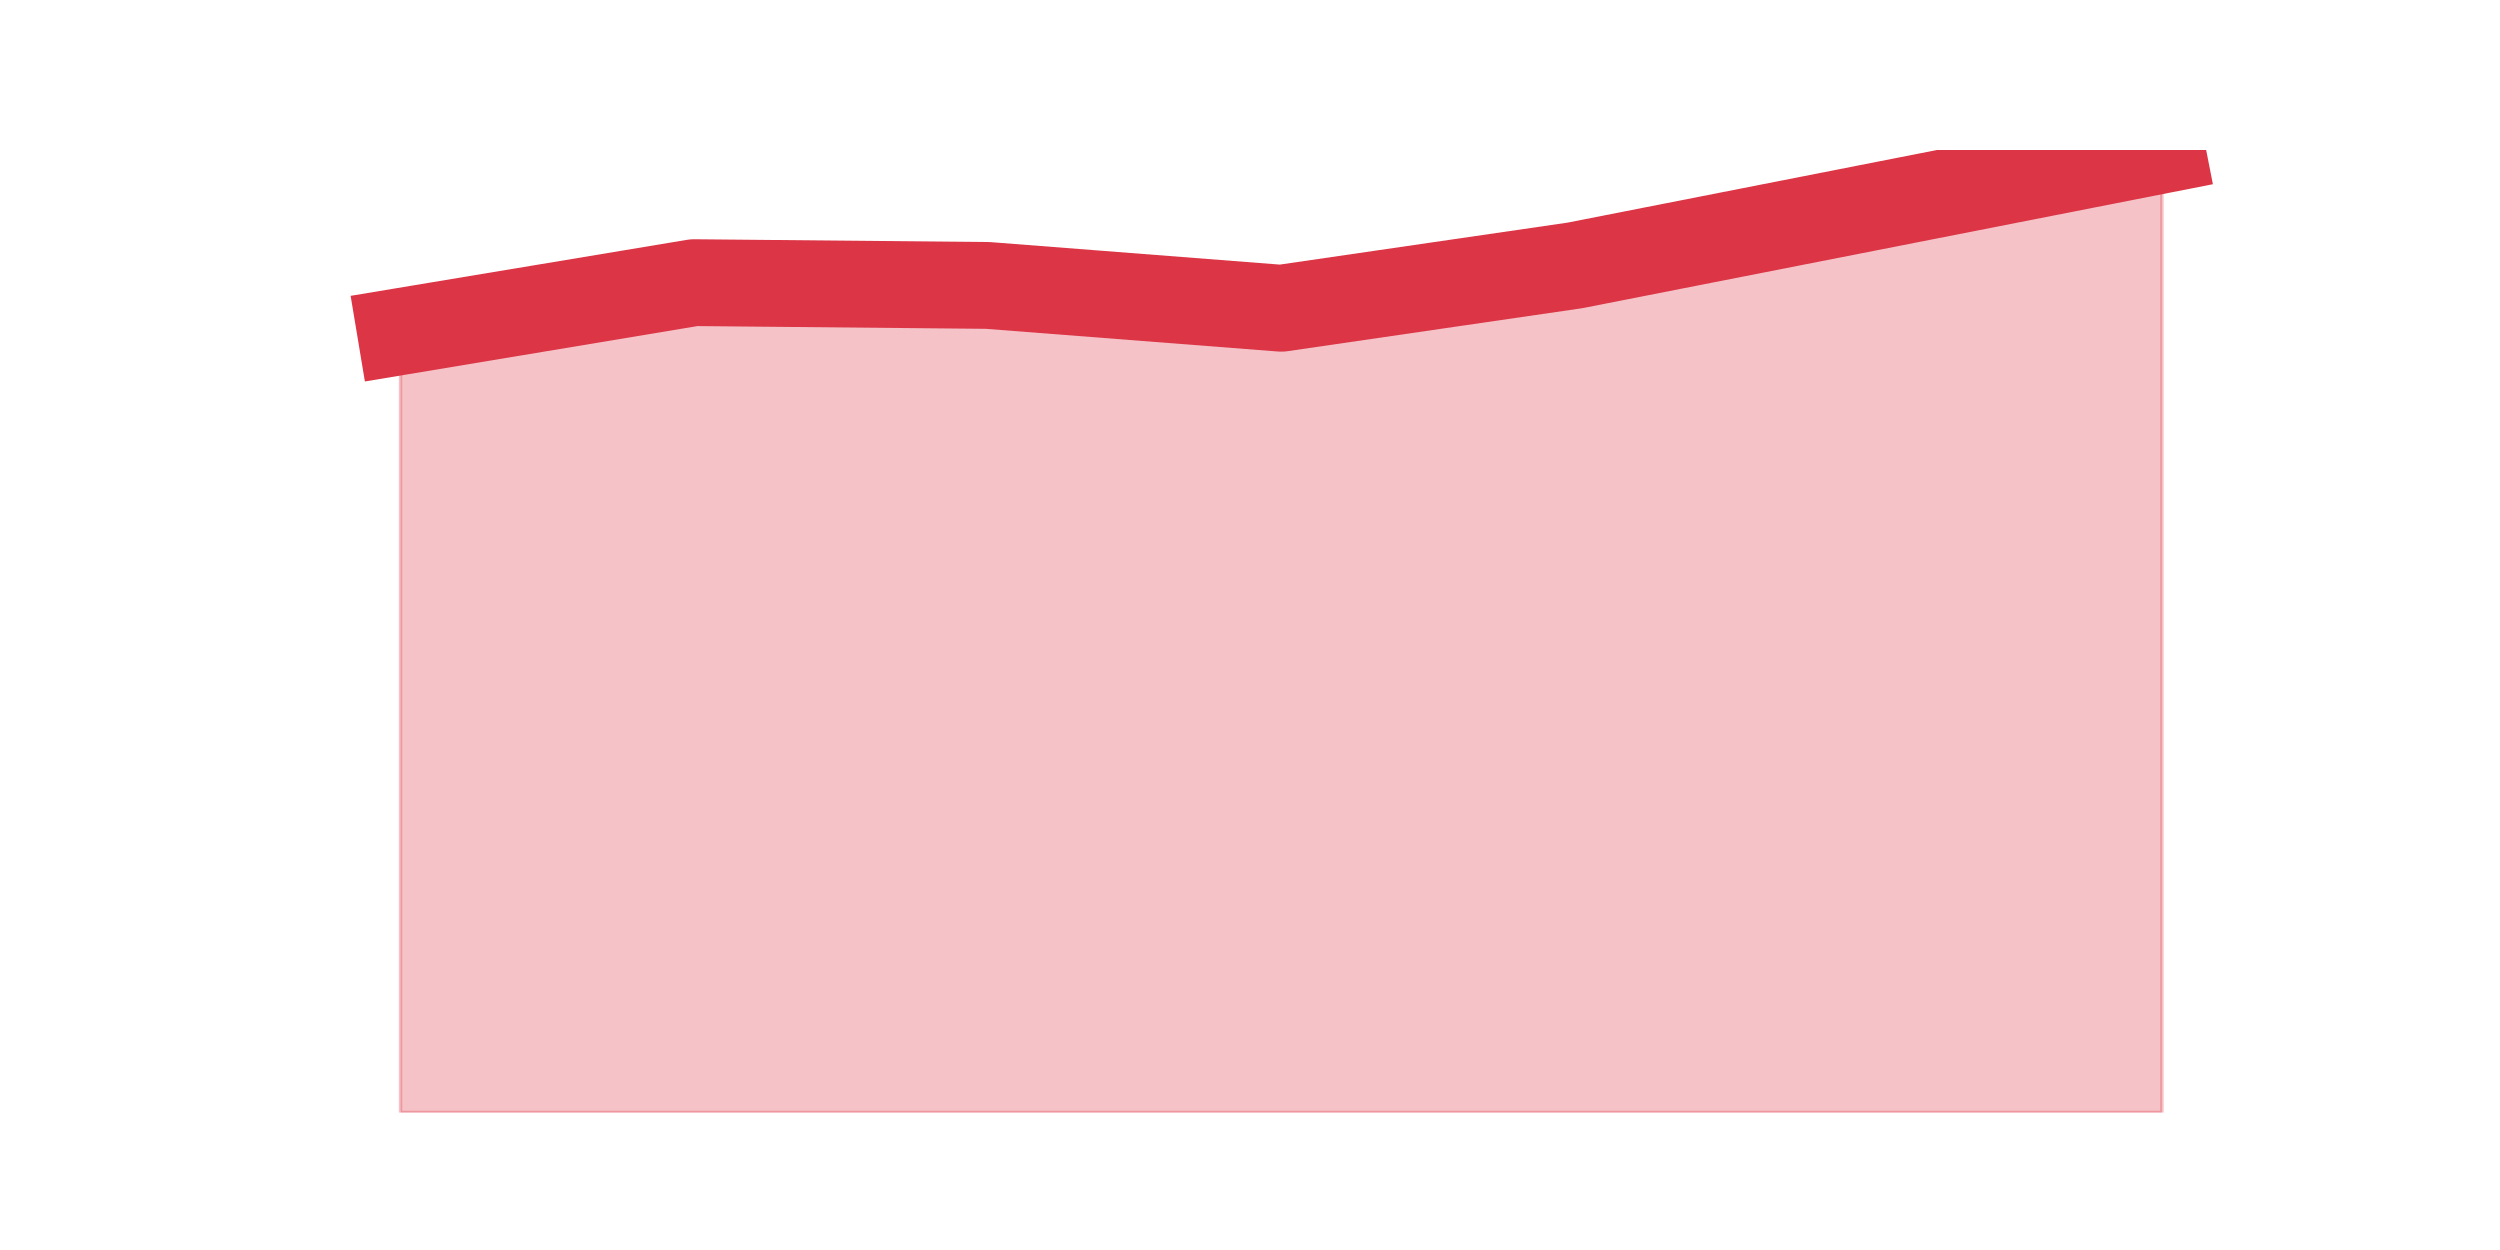 <?xml version="1.0" encoding="utf-8" standalone="no"?>
<!DOCTYPE svg PUBLIC "-//W3C//DTD SVG 1.1//EN"
  "http://www.w3.org/Graphics/SVG/1.1/DTD/svg11.dtd">
<!-- Created with matplotlib (https://matplotlib.org/) -->
<svg height="360pt" version="1.1" viewBox="0 0 720 360" width="720pt" xmlns="http://www.w3.org/2000/svg" xmlns:xlink="http://www.w3.org/1999/xlink">
 <defs>
  <style type="text/css">*{stroke-linecap:butt;stroke-linejoin:round;}</style>
 </defs>
 <g id="figure_1">
  <g id="patch_1">
   <path d="M 0 360 
L 720 360 
L 720 0 
L 0 0 
z
" style="fill:none;"/>
  </g>
  <g id="axes_1">
   <g id="matplotlib.axis_1"/>
   <g id="matplotlib.axis_2"/>
   <g id="PolyCollection_1">
    <defs>
     <path d="M 115.364 -264.523 
L 115.364 -39.6 
L 199.909 -39.6 
L 284.455 -39.6 
L 369 -39.6 
L 453.545 -39.6 
L 538.091 -39.6 
L 622.636 -39.6 
L 622.636 -316.8 
L 622.636 -316.8 
L 538.091 -300.179 
L 453.545 -283.557 
L 369 -271.226 
L 284.455 -277.794 
L 199.909 -278.598 
L 115.364 -264.523 
z
" id="m37c212de32" style="stroke:#dc3545;stroke-opacity:0.3;"/>
    </defs>
    <g clip-path="url(#pa36286c998)">
     <use style="fill:#dc3545;fill-opacity:0.3;stroke:#dc3545;stroke-opacity:0.3;" x="0" xlink:href="#m37c212de32" y="360"/>
    </g>
   </g>
   <g id="line2d_1">
    <path clip-path="url(#pa36286c998)" d="M 115.364 95.477 
L 199.909 81.402 
L 284.455 82.206 
L 369 88.774 
L 453.545 76.443 
L 538.091 59.821 
L 622.636 43.2 
" style="fill:none;stroke:#dc3545;stroke-linecap:square;stroke-width:25;"/>
   </g>
  </g>
 </g>
 <defs>
  <clipPath id="pa36286c998">
   <rect height="277.2" width="558" x="90" y="43.2"/>
  </clipPath>
 </defs>
</svg>
